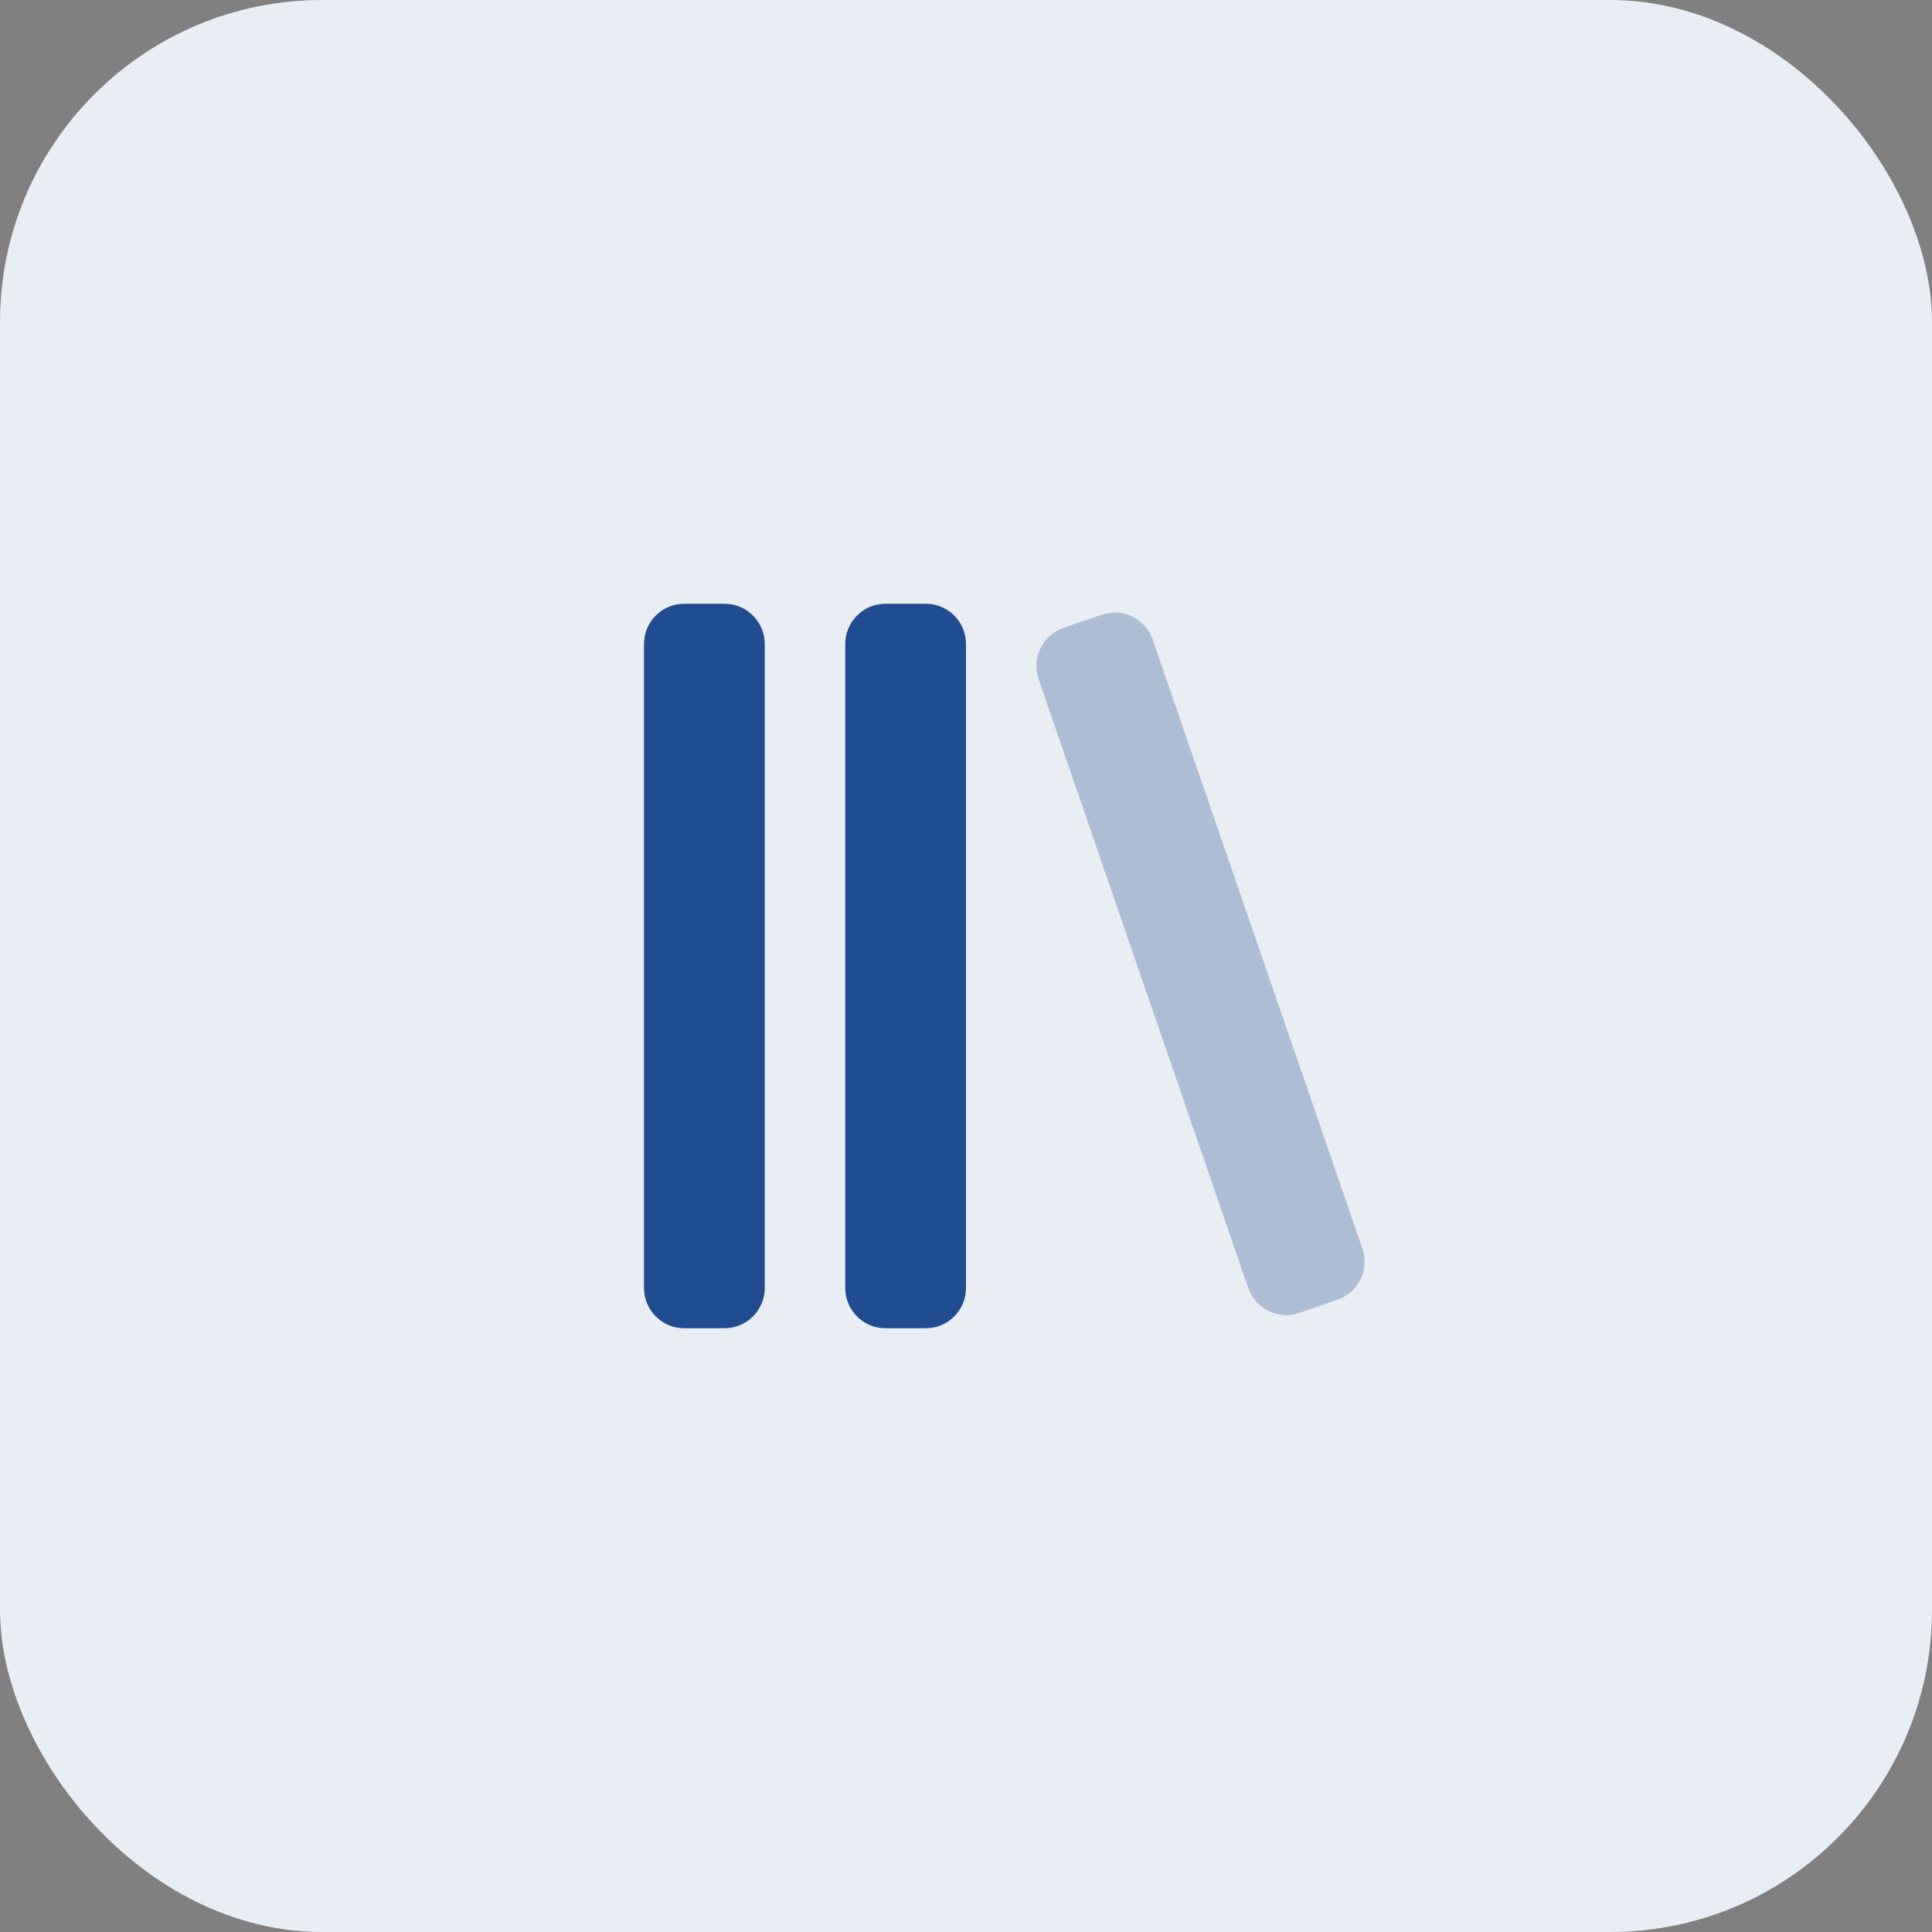 <svg width="48" height="48" viewBox="0 0 48 48" fill="none" xmlns="http://www.w3.org/2000/svg">
<rect x="0" y="0" width="48" height="48" fill="#808080" stroke="none"/>
<rect width="48" height="48" rx="8" fill="#E9EDF4"/>
<path fill-rule="evenodd" clip-rule="evenodd" d="M17 15H18C18.552 15 19 15.448 19 16V32C19 32.552 18.552 33 18 33H17C16.448 33 16 32.552 16 32V16C16 15.448 16.448 15 17 15ZM22 15H23C23.552 15 24 15.448 24 16V32C24 32.552 23.552 33 23 33H22C21.448 33 21 32.552 21 32V16C21 15.448 21.448 15 22 15Z" fill="#1F4D8F"/>
<path opacity="0.3" fill-rule="evenodd" clip-rule="evenodd" d="M32.283 32.618C31.761 32.797 31.192 32.52 31.012 31.998L25.803 16.869C25.623 16.347 25.901 15.778 26.423 15.598L27.368 15.273C27.89 15.093 28.46 15.37 28.639 15.893L33.849 31.021C34.028 31.543 33.751 32.112 33.229 32.292L32.283 32.618Z" fill="#1F4D8F"/>
</svg>
